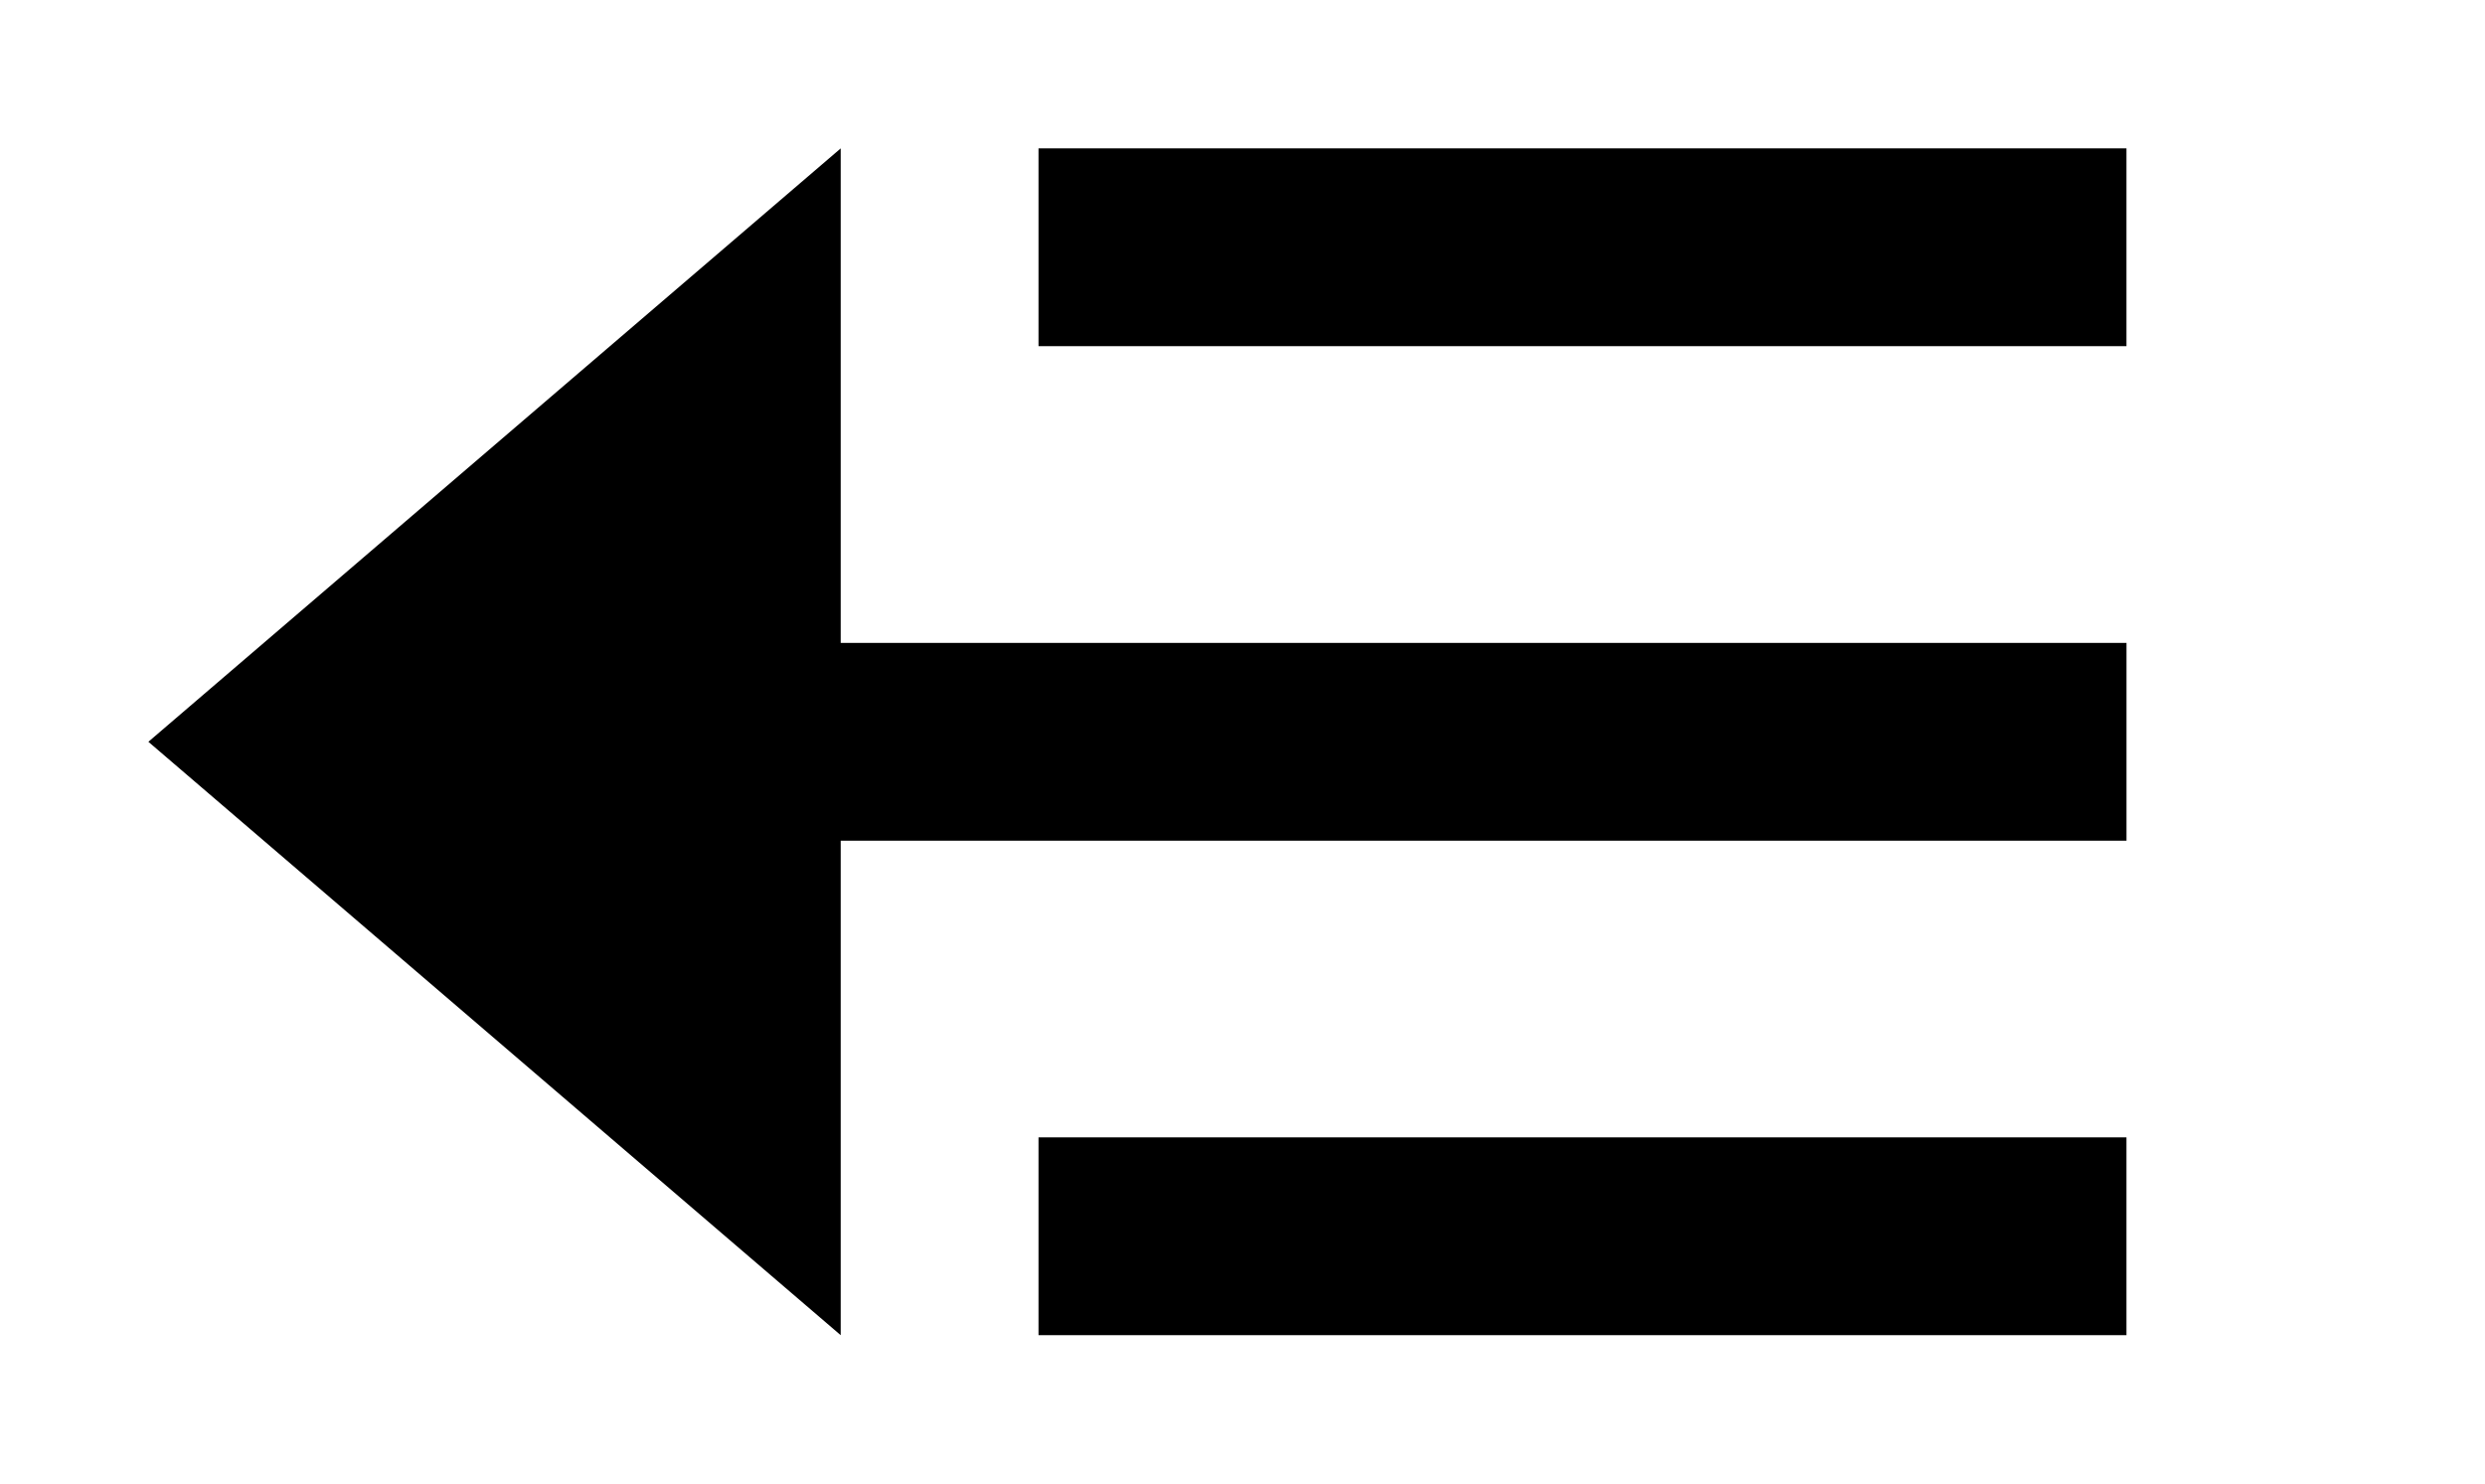 <!-- Generated by IcoMoon.io -->
<svg version="1.1" xmlns="http://www.w3.org/2000/svg" width="67" height="40" viewBox="0 0 67 40">
<title>mp-arrow_right-</title>
<path d="M4 20l18.667 16v-13.333h34.667v-5.333h-34.667v-13.333l-18.667 16zM28 36h29.333v-5.333h-29.333v5.333zM28 9.333h29.333v-5.333h-29.333v5.333z"></path>
</svg>
